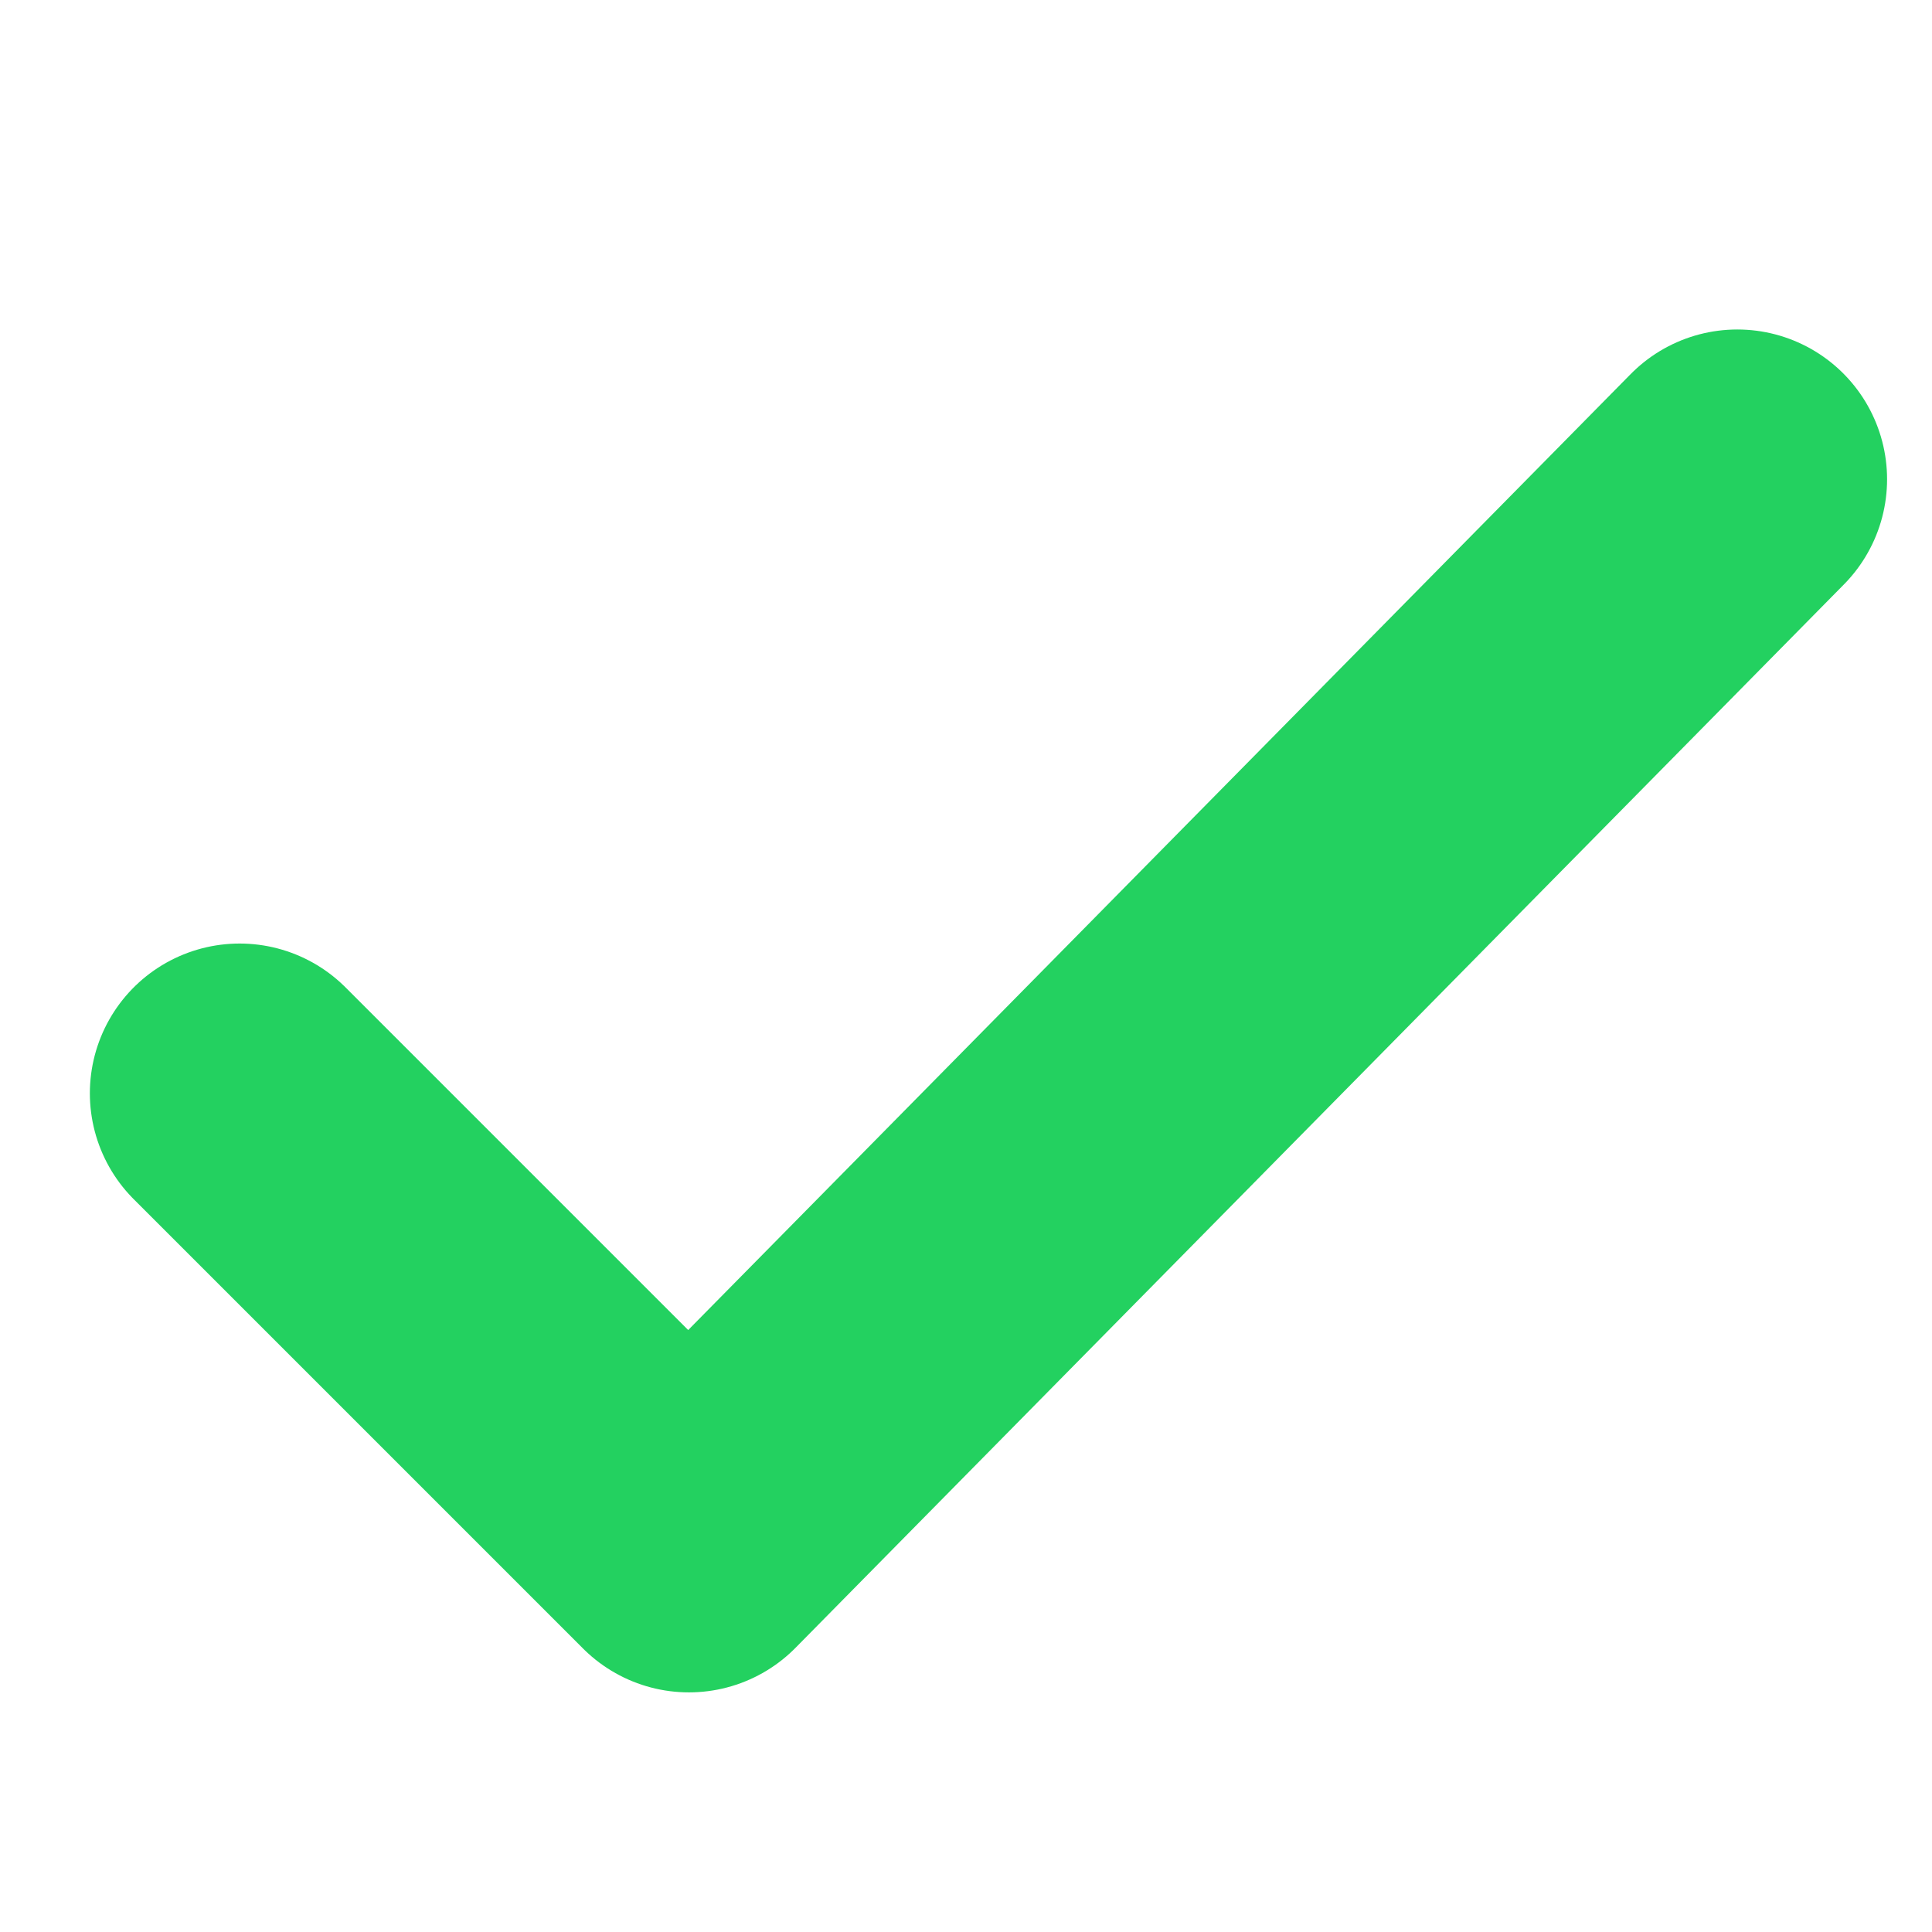 <?xml version="1.0" encoding="utf-8"?>
<!-- Generator: Adobe Illustrator 21.0.0, SVG Export Plug-In . SVG Version: 6.00 Build 0)  -->
<svg version="1.1" id="Layer_1" xmlns="http://www.w3.org/2000/svg" xmlns:xlink="http://www.w3.org/1999/xlink" x="0px" y="0px"
	 width="12.9px" height="12.9px" viewBox="0 0 12.9 12.9" style="enable-background:new 0 0 12.9 12.9;" xml:space="preserve">
<style type="text/css">
	.st0{display:none;fill:none;stroke:#23D160;stroke-width:2;stroke-linecap:round;stroke-linejoin:round;}
	.st1{fill:none;stroke:#23D160;stroke-width:2;stroke-linecap:round;stroke-linejoin:round;}
</style>
<path class="st0" d="M14.6,7.4v0.9c0,5.5-4.5,10-10,10s-10-4.5-10-10s4.5-10,10-10c1.4,0,2.8,0.3,4.1,0.9"/>
<polyline class="st1" points="11.6,3.2 4.6,10.3 1.6,7.3 "/>
</svg>
